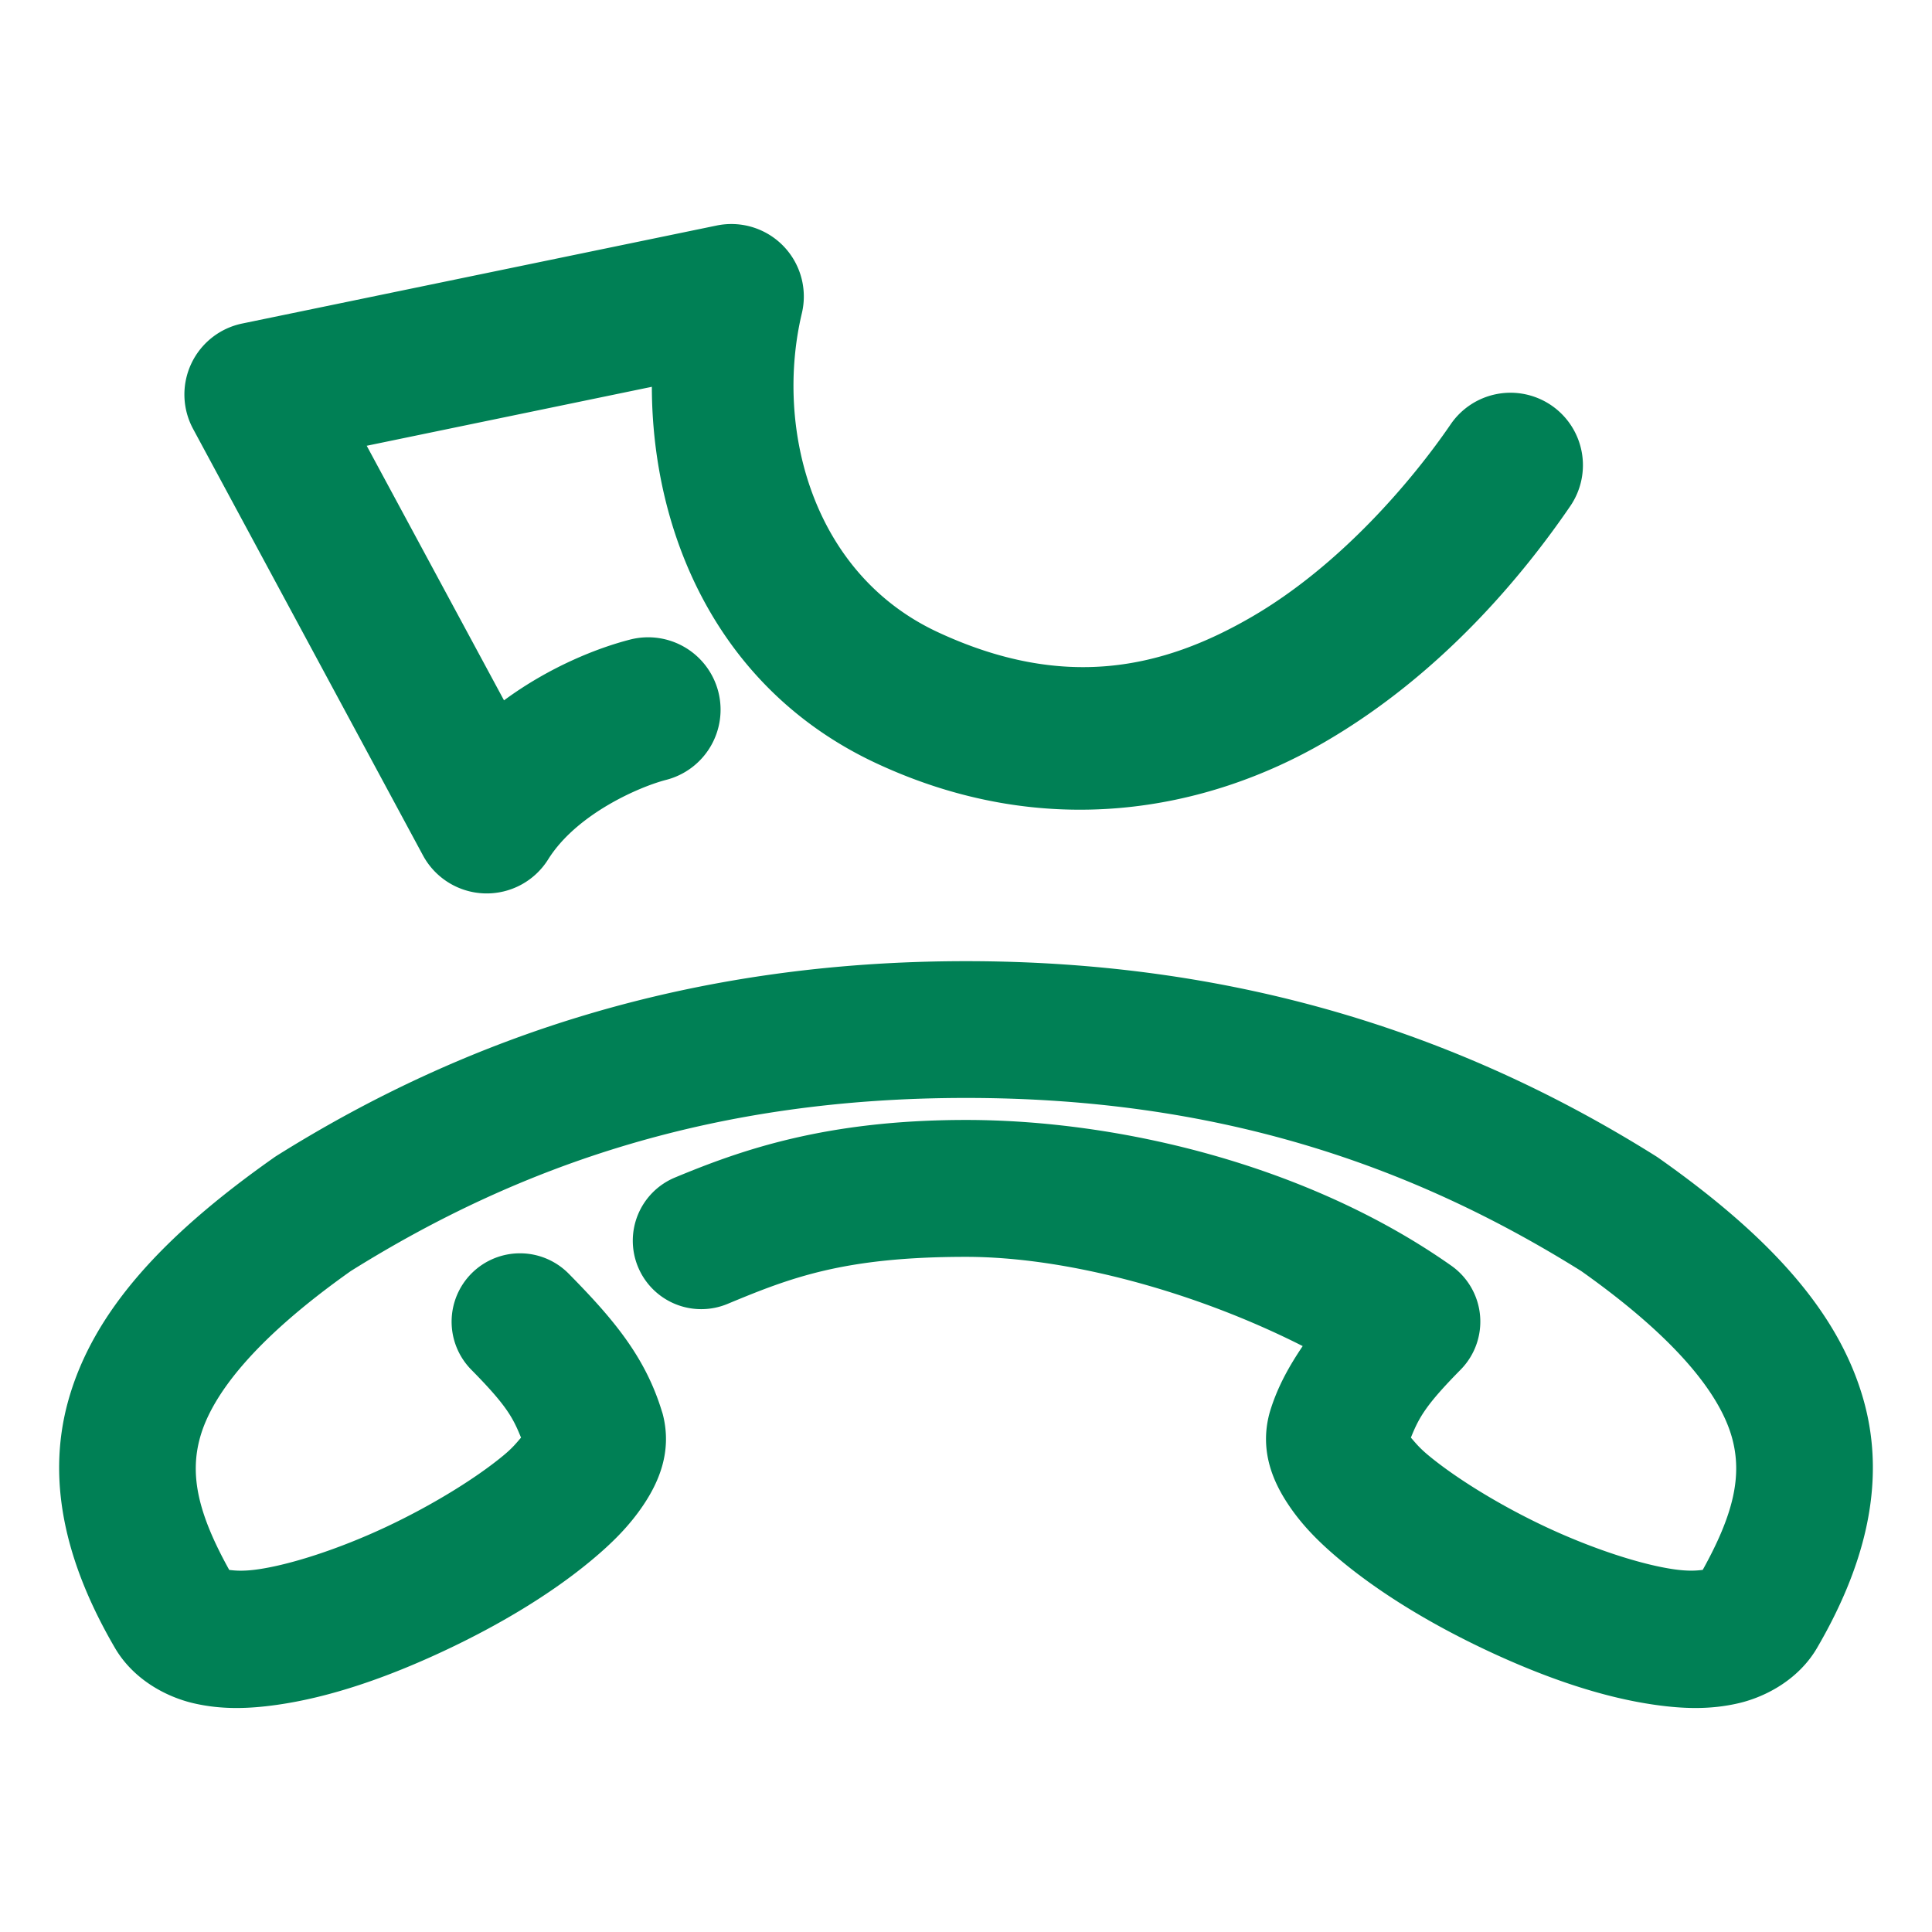 <svg xmlns="http://www.w3.org/2000/svg" width="48" height="48">
	<path d="m 18.146,5.566 a 1.8,1.8 0 0 0 -0.34,0.037 L 6.018,8.038 A 1.8,1.8 0 0 0 4.797,10.655 l 5.711,10.596 a 1.8,1.8 0 0 0 3.111,0.1 c 0.708,-1.133 2.274,-1.806 2.93,-1.975 a 1.8,1.8 0 0 0 1.297,-2.191 1.8,1.8 0 0 0 -2.191,-1.295 c -0.785,0.201 -1.981,0.662 -3.133,1.51 L 9.111,11.075 16.195,9.61 c 0.007,3.652 1.642,7.518 5.578,9.354 4.208,1.962 8.205,1.173 11.133,-0.525 2.928,-1.699 4.957,-4.183 6.107,-5.865 a 1.8,1.8 0 0 0 -0.469,-2.502 1.8,1.8 0 0 0 -2.502,0.469 c -0.949,1.388 -2.738,3.505 -4.943,4.785 -2.205,1.28 -4.656,1.845 -7.805,0.377 C 20.161,14.241 19.25,10.607 19.922,7.782 A 1.8,1.8 0 0 0 18.146,5.566 Z M 24,23.88 c -6.828,0 -12.406,1.872 -17.141,4.844 a 1.7,1.7 0 0 0 -0.074,0.051 C 4.01,30.731 2.319,32.609 1.705,34.767 c -0.614,2.158 0.044,4.277 1.15,6.174 0.452,0.775 1.258,1.215 1.959,1.377 0.701,0.162 1.37,0.136 2.049,0.041 1.358,-0.19 2.781,-0.694 4.15,-1.334 1.37,-0.64 2.661,-1.411 3.674,-2.254 0.507,-0.421 0.948,-0.854 1.307,-1.393 0.358,-0.539 0.717,-1.306 0.471,-2.248 a 1.7,1.7 0 0 0 -0.02,-0.064 c -0.418,-1.373 -1.229,-2.319 -2.316,-3.422 a 1.7,1.7 0 0 0 -2.404,-0.016 1.7,1.7 0 0 0 -0.016,2.402 c 0.866,0.878 1.031,1.181 1.236,1.688 -0.116,0.132 -0.203,0.248 -0.432,0.438 -0.687,0.571 -1.793,1.253 -2.939,1.789 -1.146,0.536 -2.358,0.932 -3.182,1.047 -0.354,0.05 -0.569,0.029 -0.697,0.012 C 4.94,37.642 4.698,36.67 4.975,35.698 5.266,34.673 6.288,33.297 8.715,31.579 12.976,28.914 17.805,27.278 24,27.278 c 6.195,0 11.024,1.636 15.285,4.301 2.427,1.718 3.448,3.094 3.74,4.119 0.276,0.971 0.034,1.944 -0.721,3.305 -0.128,0.017 -0.343,0.038 -0.697,-0.012 -0.824,-0.115 -2.037,-0.511 -3.184,-1.047 -1.146,-0.536 -2.251,-1.218 -2.938,-1.789 -0.228,-0.19 -0.316,-0.306 -0.432,-0.438 0.205,-0.506 0.371,-0.81 1.236,-1.688 a 1.7,1.7 0 0 0 -0.23,-2.582 C 32.496,28.937 27.793,27.825 24,27.825 c -3.487,0 -5.591,0.749 -7.23,1.43 a 1.7,1.7 0 0 0 -0.918,2.223 1.7,1.7 0 0 0 2.221,0.918 C 19.628,31.75 20.954,31.226 24,31.226 c 2.533,0 5.726,0.879 8.365,2.217 -0.334,0.496 -0.625,1.008 -0.812,1.623 a 1.7,1.7 0 0 0 -0.018,0.064 c -0.246,0.942 0.112,1.709 0.471,2.248 0.358,0.539 0.8,0.971 1.307,1.393 1.013,0.842 2.302,1.614 3.672,2.254 1.37,0.64 2.794,1.144 4.152,1.334 0.679,0.095 1.347,0.121 2.049,-0.041 0.701,-0.162 1.507,-0.602 1.959,-1.377 1.106,-1.897 1.765,-4.016 1.15,-6.174 -0.614,-2.158 -2.305,-4.036 -5.08,-5.992 a 1.7,1.7 0 0 0 -0.076,-0.051 C 36.404,25.752 30.828,23.88 24,23.88 Z" fill="#008055"/>
</svg>
